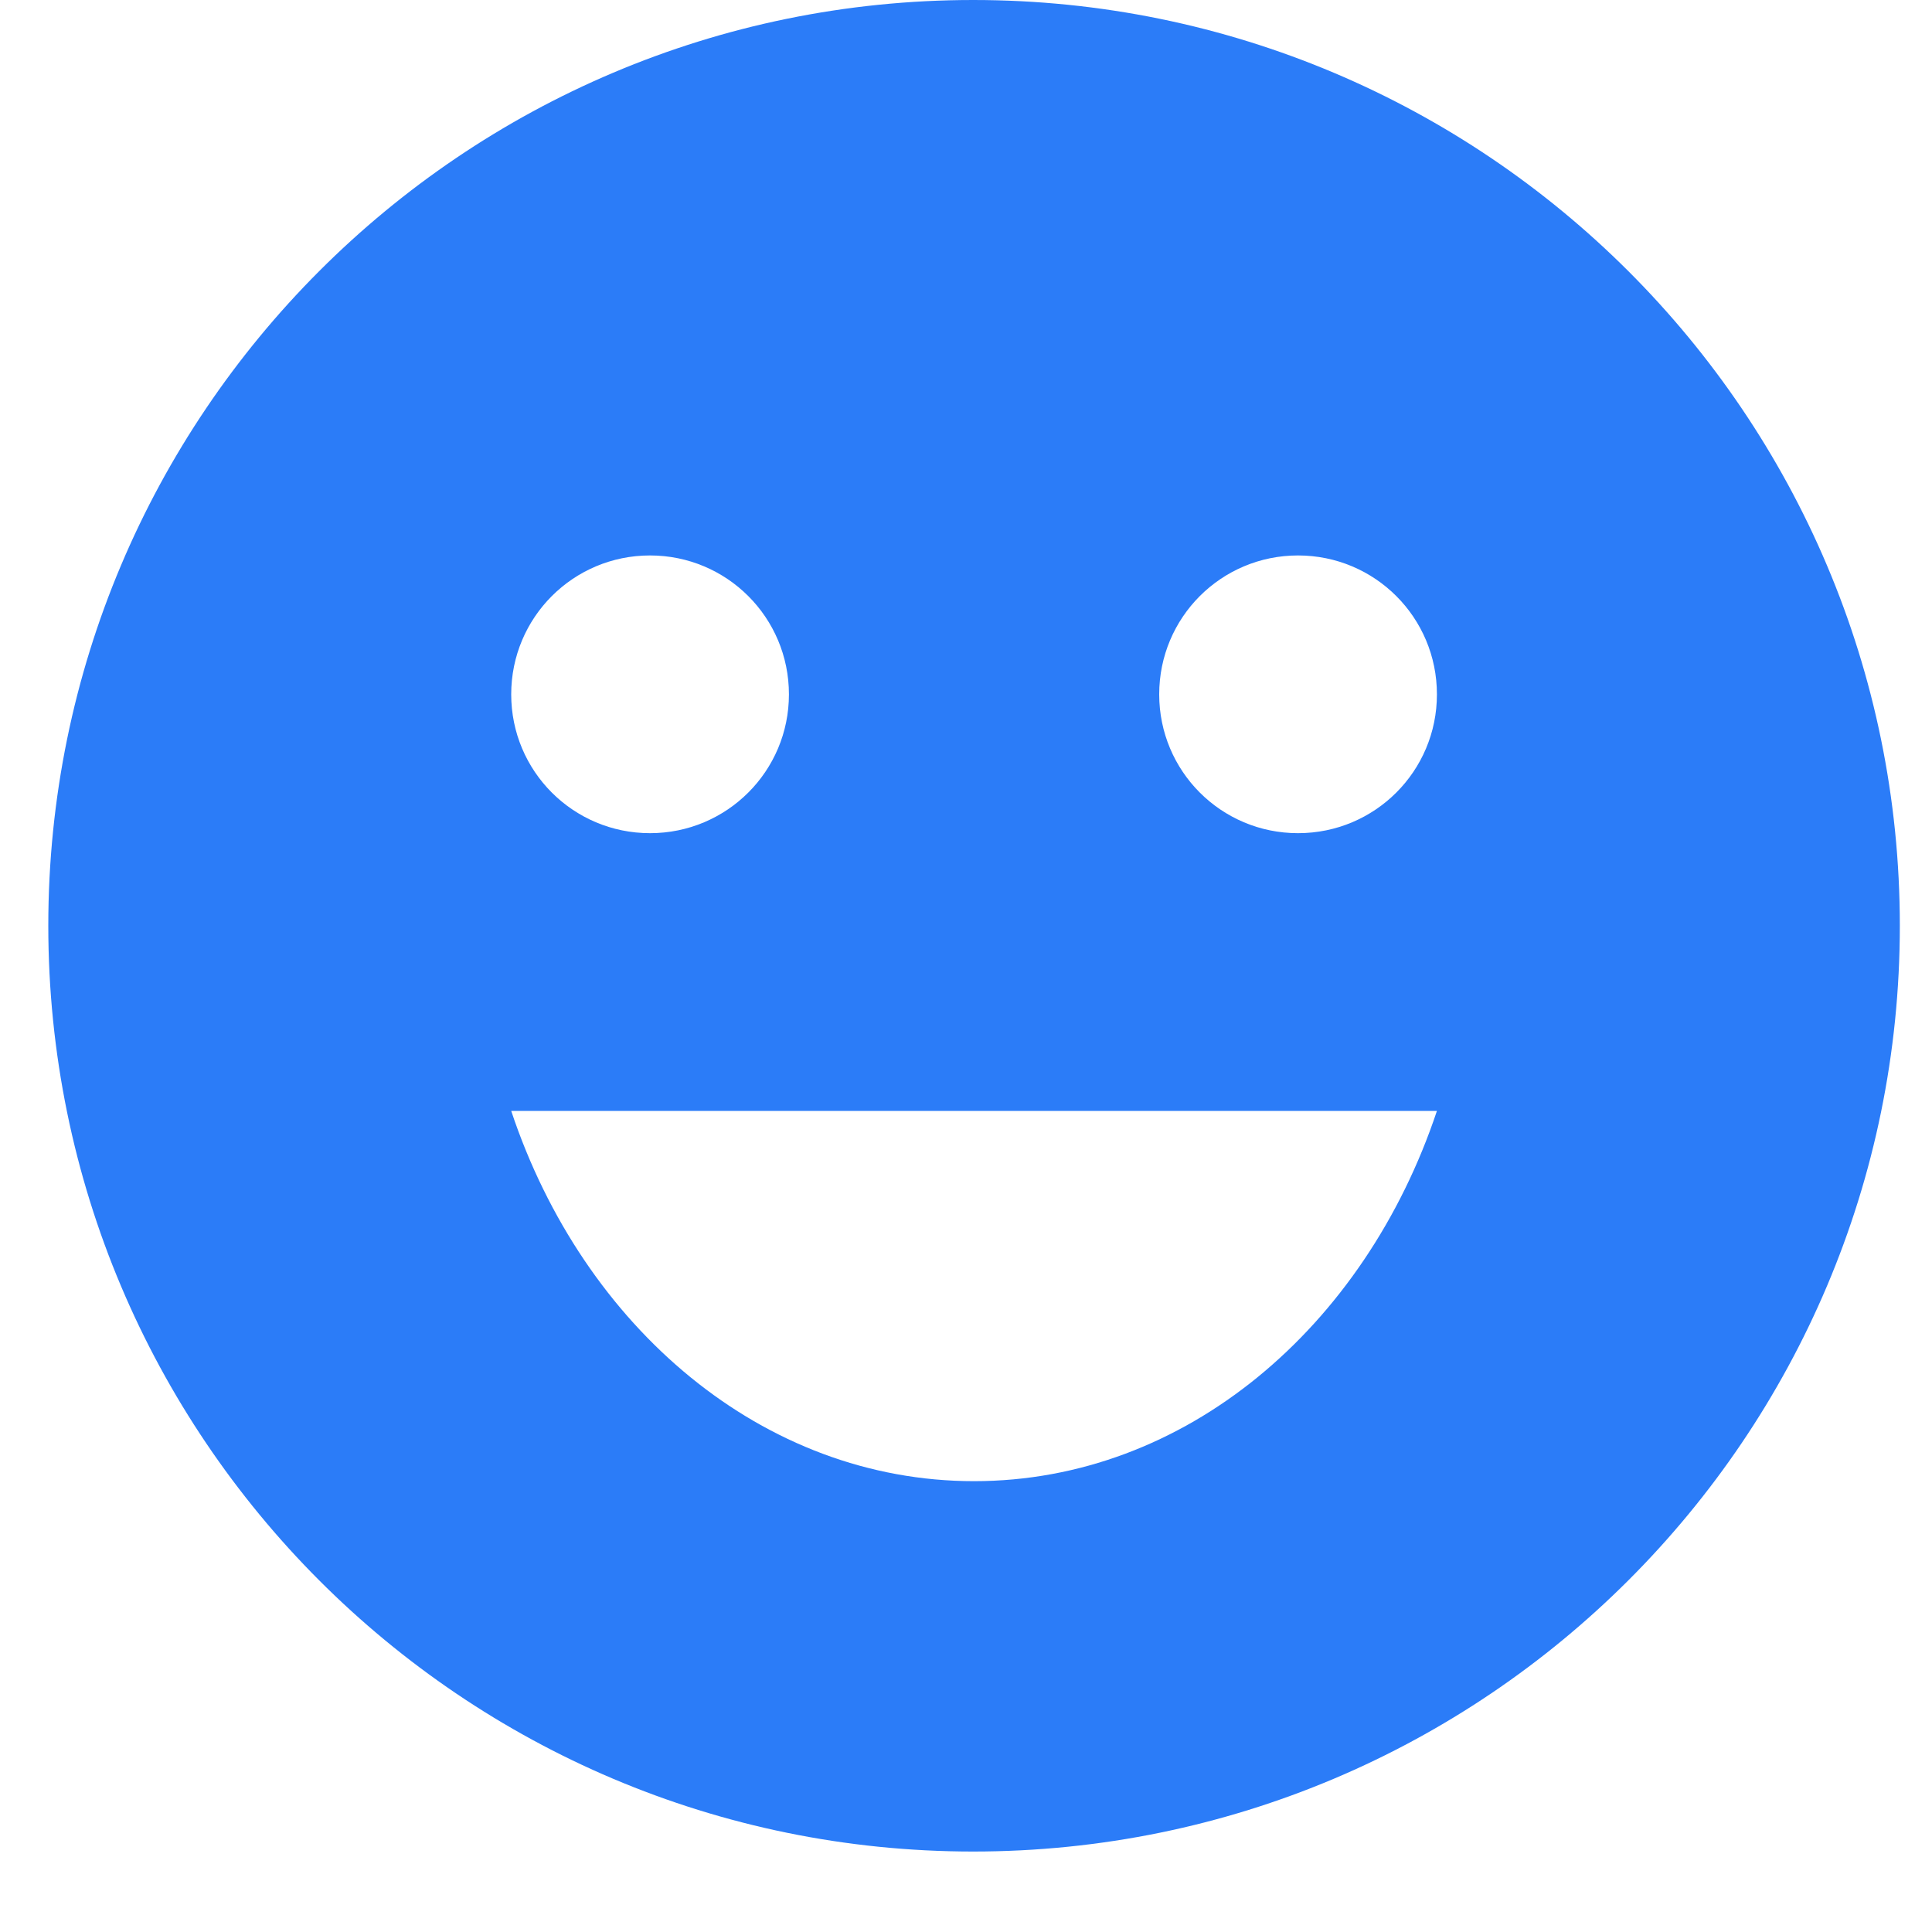 <svg width="20" height="20" viewBox="0 0 20 20" fill="none" xmlns="http://www.w3.org/2000/svg">
<path d="M10.074 0C4.784 0 0.5 4.293 0.5 9.583C0.5 14.873 4.784 19.167 10.074 19.167C15.373 19.167 19.667 14.873 19.667 9.583C19.667 4.293 15.373 0 10.074 0ZM6.729 5.75C7.524 5.75 8.167 6.392 8.167 7.188C8.167 7.983 7.524 8.625 6.729 8.625C5.934 8.625 5.292 7.983 5.292 7.188C5.292 6.392 5.934 5.75 6.729 5.75ZM10.083 15.333C7.898 15.333 6.039 13.742 5.292 11.5H14.875C14.127 13.742 12.268 15.333 10.083 15.333ZM13.437 8.625C12.642 8.625 12 7.983 12 7.188C12 6.392 12.642 5.75 13.437 5.75C14.233 5.75 14.875 6.392 14.875 7.188C14.875 7.983 14.233 8.625 13.437 8.625Z" fill="#2B7CF8"/>
</svg>
